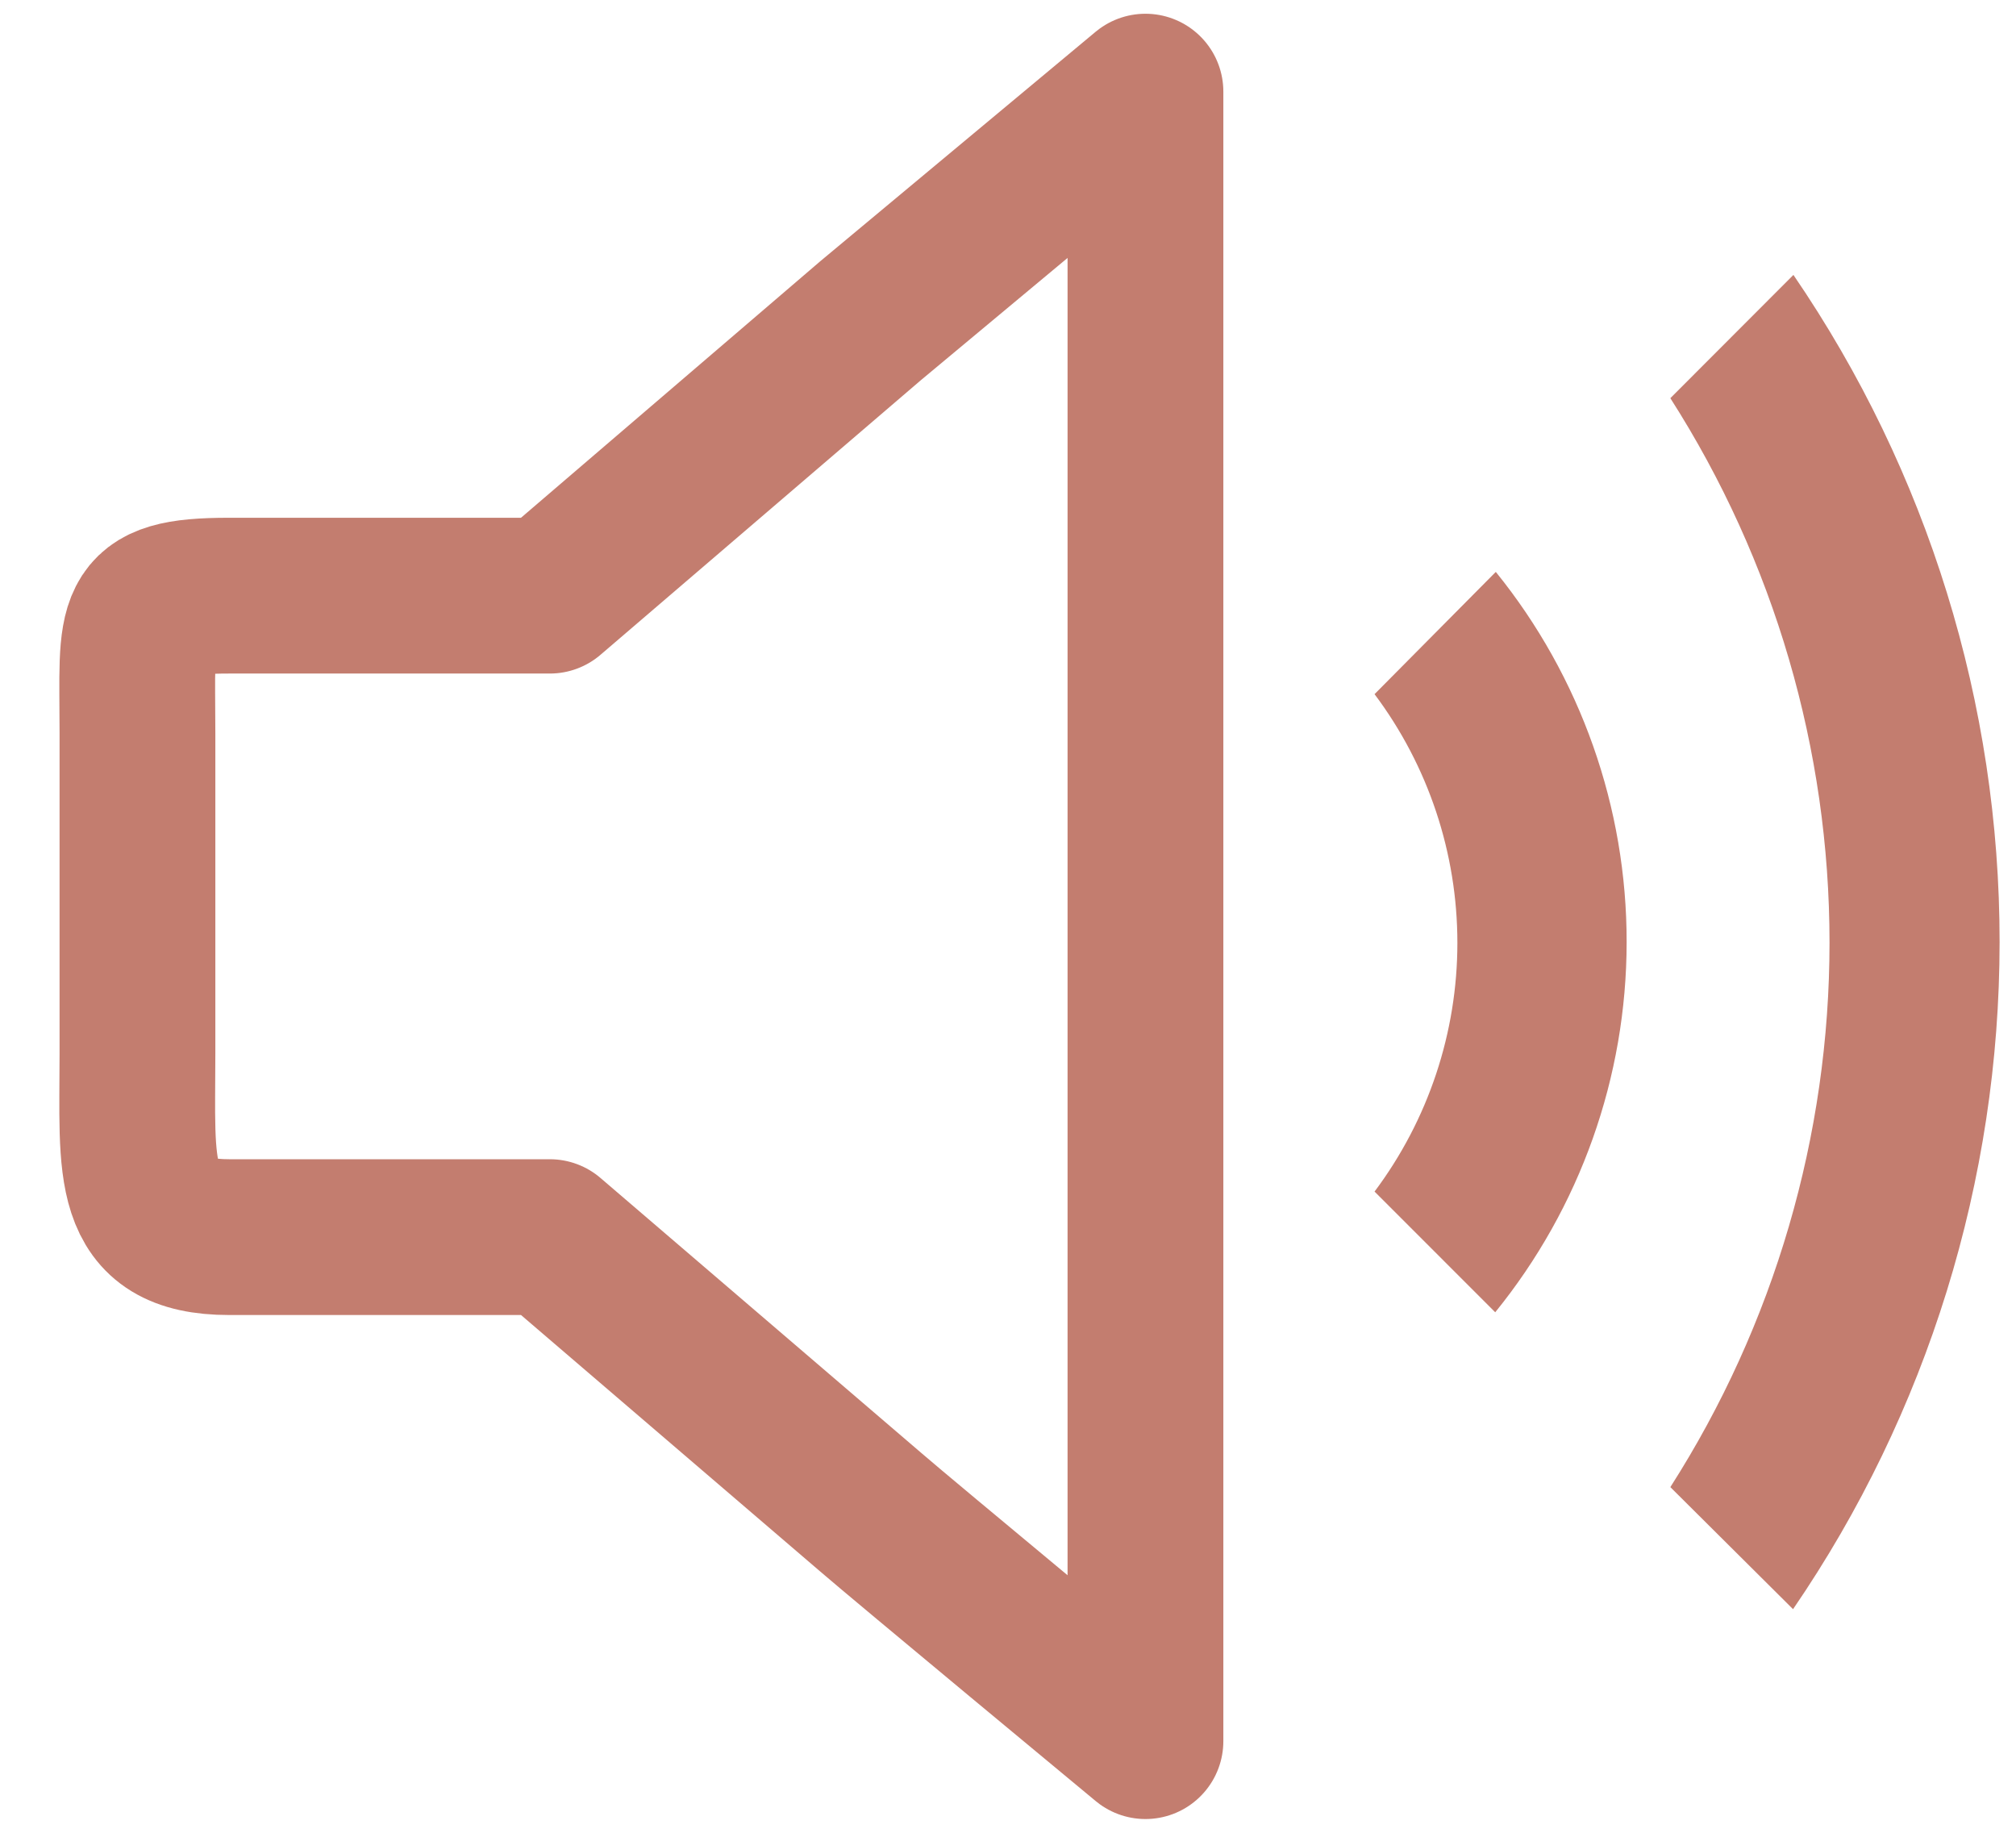 <svg width="22" height="20" viewBox="0 0 22 20" fill="none" xmlns="http://www.w3.org/2000/svg">
<path d="M19.571 3L18.228 4.345C19.362 6.119 19.965 8.181 19.965 10.286C19.965 12.392 19.362 14.454 18.228 16.228L19.567 17.56C21.035 15.416 21.82 12.879 21.821 10.281C21.822 7.682 21.038 5.145 19.571 3ZM16.322 6.242L15 7.575C15.587 8.358 15.904 9.31 15.904 10.289C15.904 11.267 15.587 12.22 15 13.003L16.317 14.32C17.244 13.178 17.75 11.753 17.751 10.283C17.753 8.812 17.249 7.386 16.325 6.243L16.322 6.242Z" fill="#C37D6F"/>
<path fill-rule="evenodd" clip-rule="evenodd" d="M12.5 13C12.5 13.5 12.5 14.5 12.5 15C12.5 16 12.5 18 12.5 19C12.5 19 9.852 16.805 9.5 16.5L6 13.5H2.5C1.396 13.5 1.5 12.761 1.5 11.5C1.5 10 1.5 9.5 1.5 8C1.5 6.751 1.396 6.5 2.5 6.5H6L9.5 3.5L12.5 1C12.5 1.5 12.5 1 12.5 2.5C12.5 2.982 12.5 6.784 12.5 7.5C12.5 9.002 12.5 11.5 12.5 13Z" stroke="#C37D6F" stroke-width="1.7" stroke-linecap="round" stroke-linejoin="round"/>
</svg>
